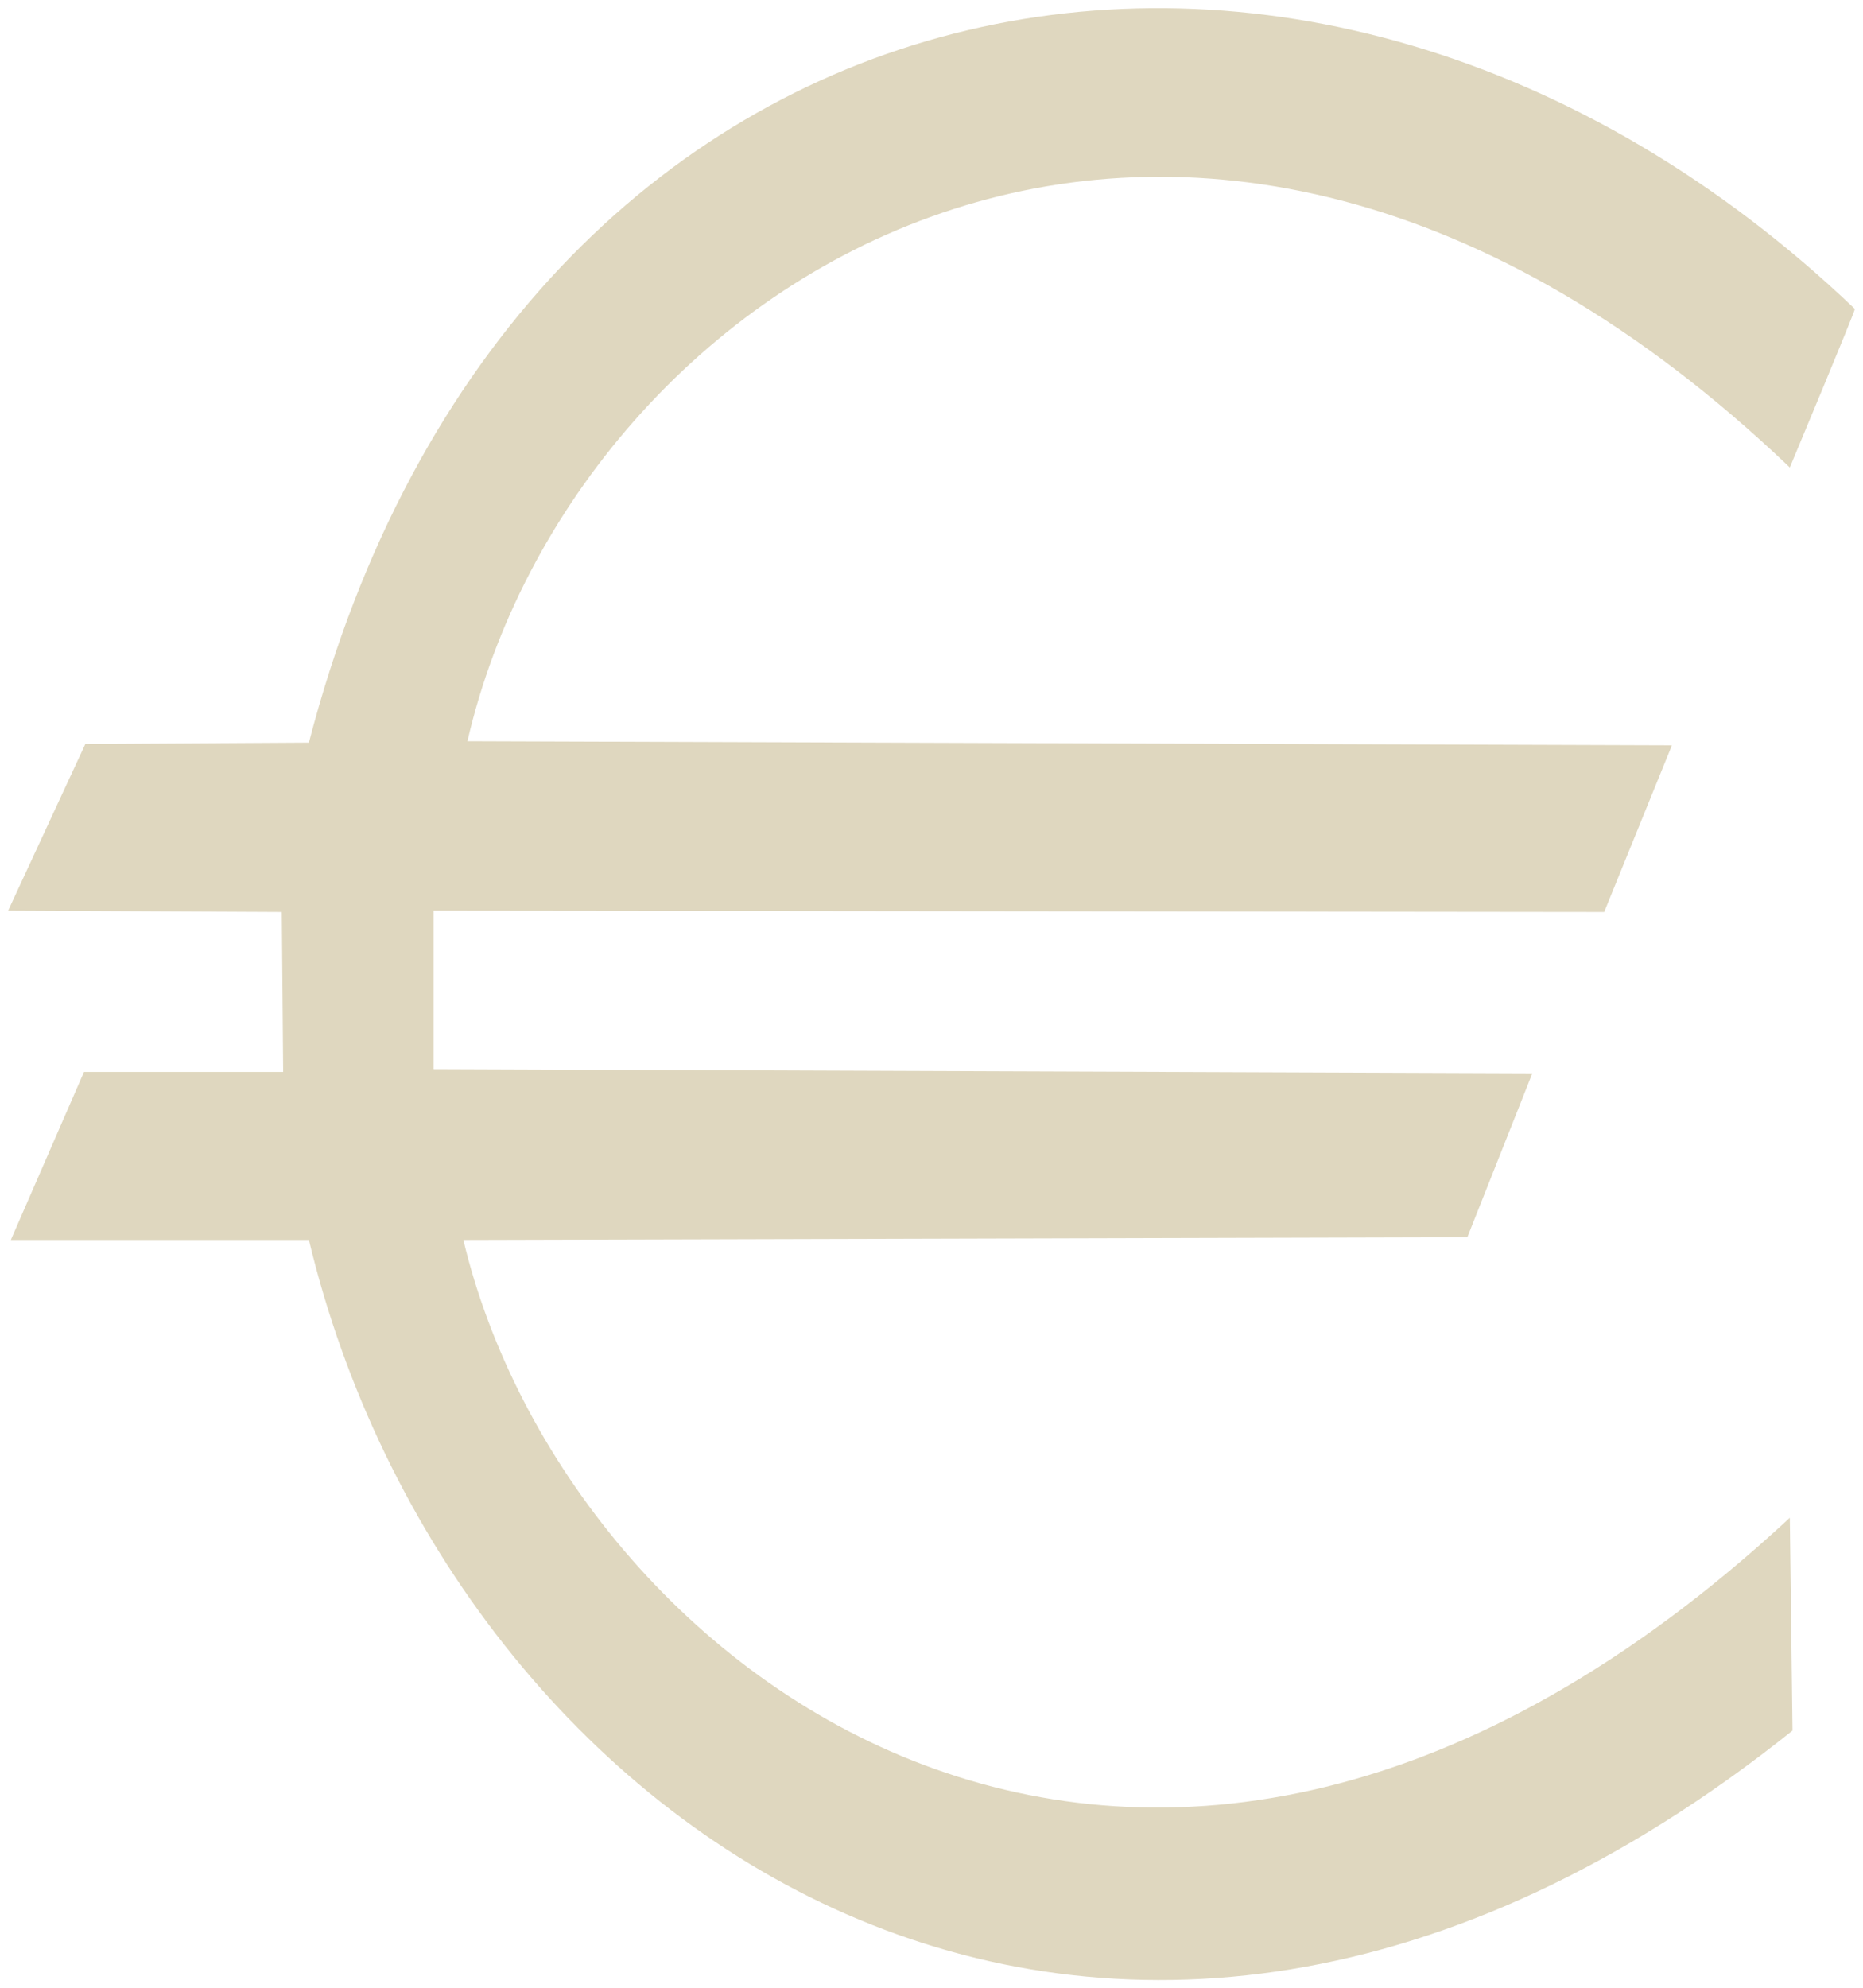 <?xml version="1.0" encoding="UTF-8" standalone="no"?>
<svg
   id="svg607"
   space="preserve"
   viewBox="0 0 386.2 412.04"
   version="1.0"
   sodipodi:docname="Anonymous_monetary_euro_symbol.svg"
   inkscape:version="1.2.2 (b0a8486541, 2022-12-01)"
   xmlns:inkscape="http://www.inkscape.org/namespaces/inkscape"
   xmlns:sodipodi="http://sodipodi.sourceforge.net/DTD/sodipodi-0.dtd"
   xmlns="http://www.w3.org/2000/svg"
   xmlns:svg="http://www.w3.org/2000/svg"
   xmlns:rdf="http://www.w3.org/1999/02/22-rdf-syntax-ns#"
   xmlns:cc="http://creativecommons.org/ns#"
   xmlns:dc="http://purl.org/dc/elements/1.1/">
  <defs
     id="defs1420" />
  <sodipodi:namedview
     id="namedview1418"
     pagecolor="#ffffff"
     bordercolor="#666666"
     borderopacity="1.0"
     inkscape:showpageshadow="2"
     inkscape:pageopacity="0.0"
     inkscape:pagecheckerboard="0"
     inkscape:deskcolor="#d1d1d1"
     showgrid="false"
     inkscape:zoom="0.57275991"
     inkscape:cx="193.79848"
     inkscape:cy="206.02"
     inkscape:window-width="1920"
     inkscape:window-height="1014"
     inkscape:window-x="0"
     inkscape:window-y="0"
     inkscape:window-maximized="1"
     inkscape:current-layer="svg607" />
  <path
     id="path612"
     d="m384.51 64.018c0.19 0.189-13.48 32.862-13.48 32.862-125.64-119.84-251.85-39.696-274.13 56.73l249.69 0.85-14.04 34.54-242.67-0.28-0.001 32.86 227.78 0.85-13.48 33.98-208.12 0.56c21.44 89.97 141.74 181.07 274.97 57.58l0.56 44.1c-142.4 113.84-278.06 21.53-307.55-101.68h-61.791l15.167-34.82h41.287l-0.281-33.15-56.734-0.28 16.009-34.54 46.343-0.28c42.54-164.06 207.32-197.86 320.47-89.882z"
     fill-rule="evenodd"
     stroke="#0028a3"
     stroke-width="3.375"
     fill="#fff678"
     style="stroke:none;fill:#dfd7bf;fill-opacity:1" />
</svg>
